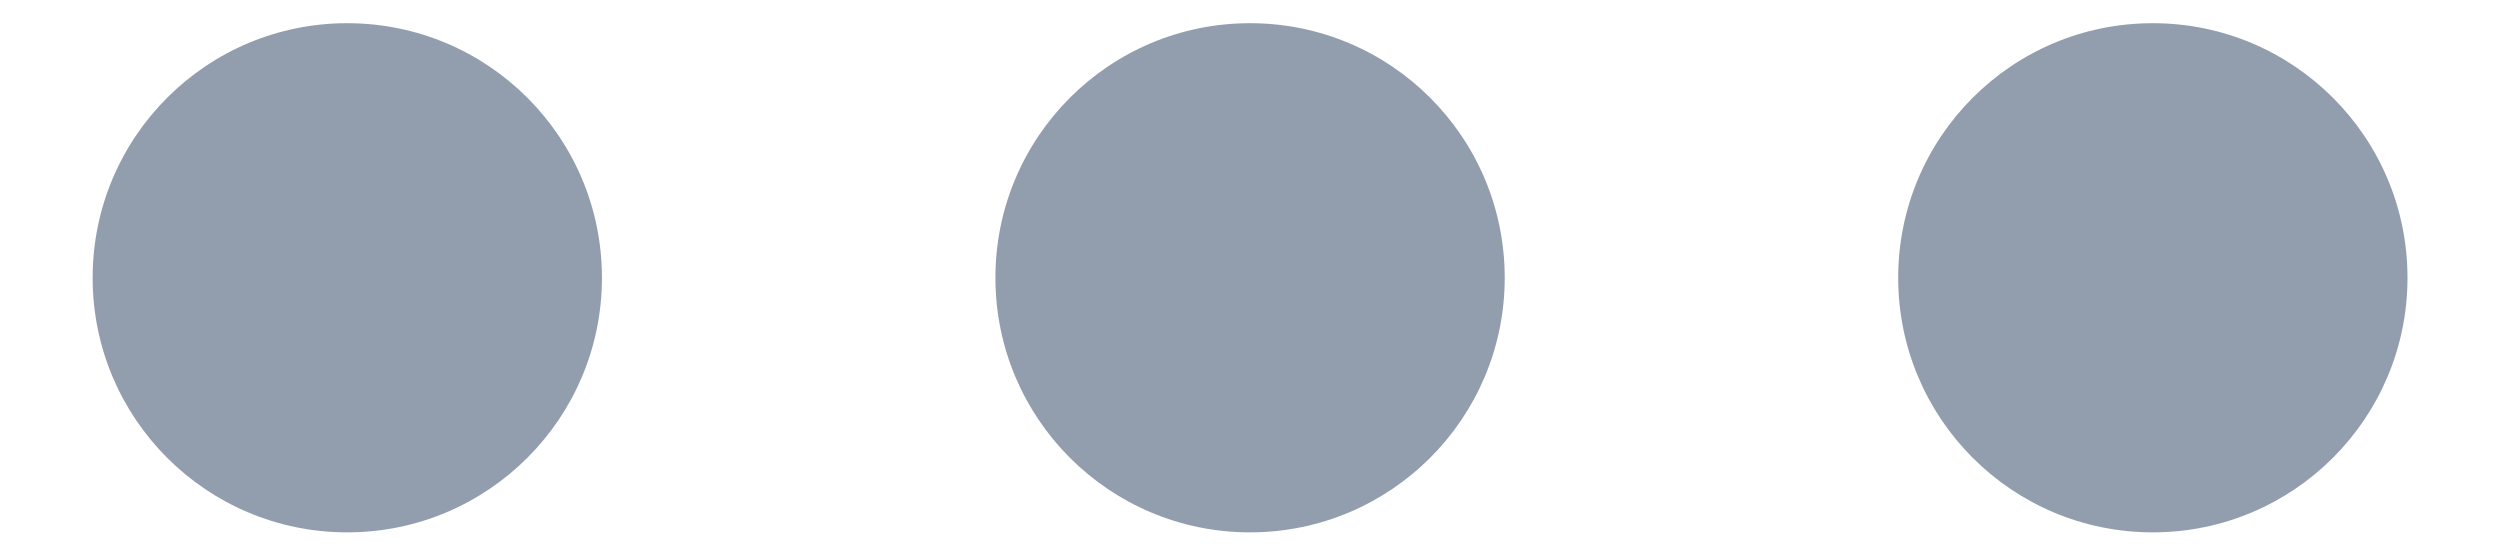 <svg xmlns="http://www.w3.org/2000/svg" width="18" height="4" viewBox="0 0 18 4" fill="none">
<path d="M2.5 0.167C1.487 0.167 0.667 0.987 0.667 2C0.667 3.013 1.487 3.833 2.5 3.833C3.513 3.833 4.334 3.013 4.334 2C4.334 0.987 3.513 0.167 2.5 0.167ZM15.5 0.167C14.487 0.167 13.667 0.987 13.667 2C13.667 3.013 14.487 3.833 15.5 3.833C16.513 3.833 17.334 3.013 17.334 2C17.334 0.987 16.513 0.167 15.5 0.167ZM9 0.167C7.987 0.167 7.167 0.987 7.167 2C7.167 3.013 7.987 3.833 9 3.833C10.013 3.833 10.834 3.013 10.834 2C10.834 0.987 10.013 0.167 9 0.167Z" fill="#929EAE"/>
</svg>